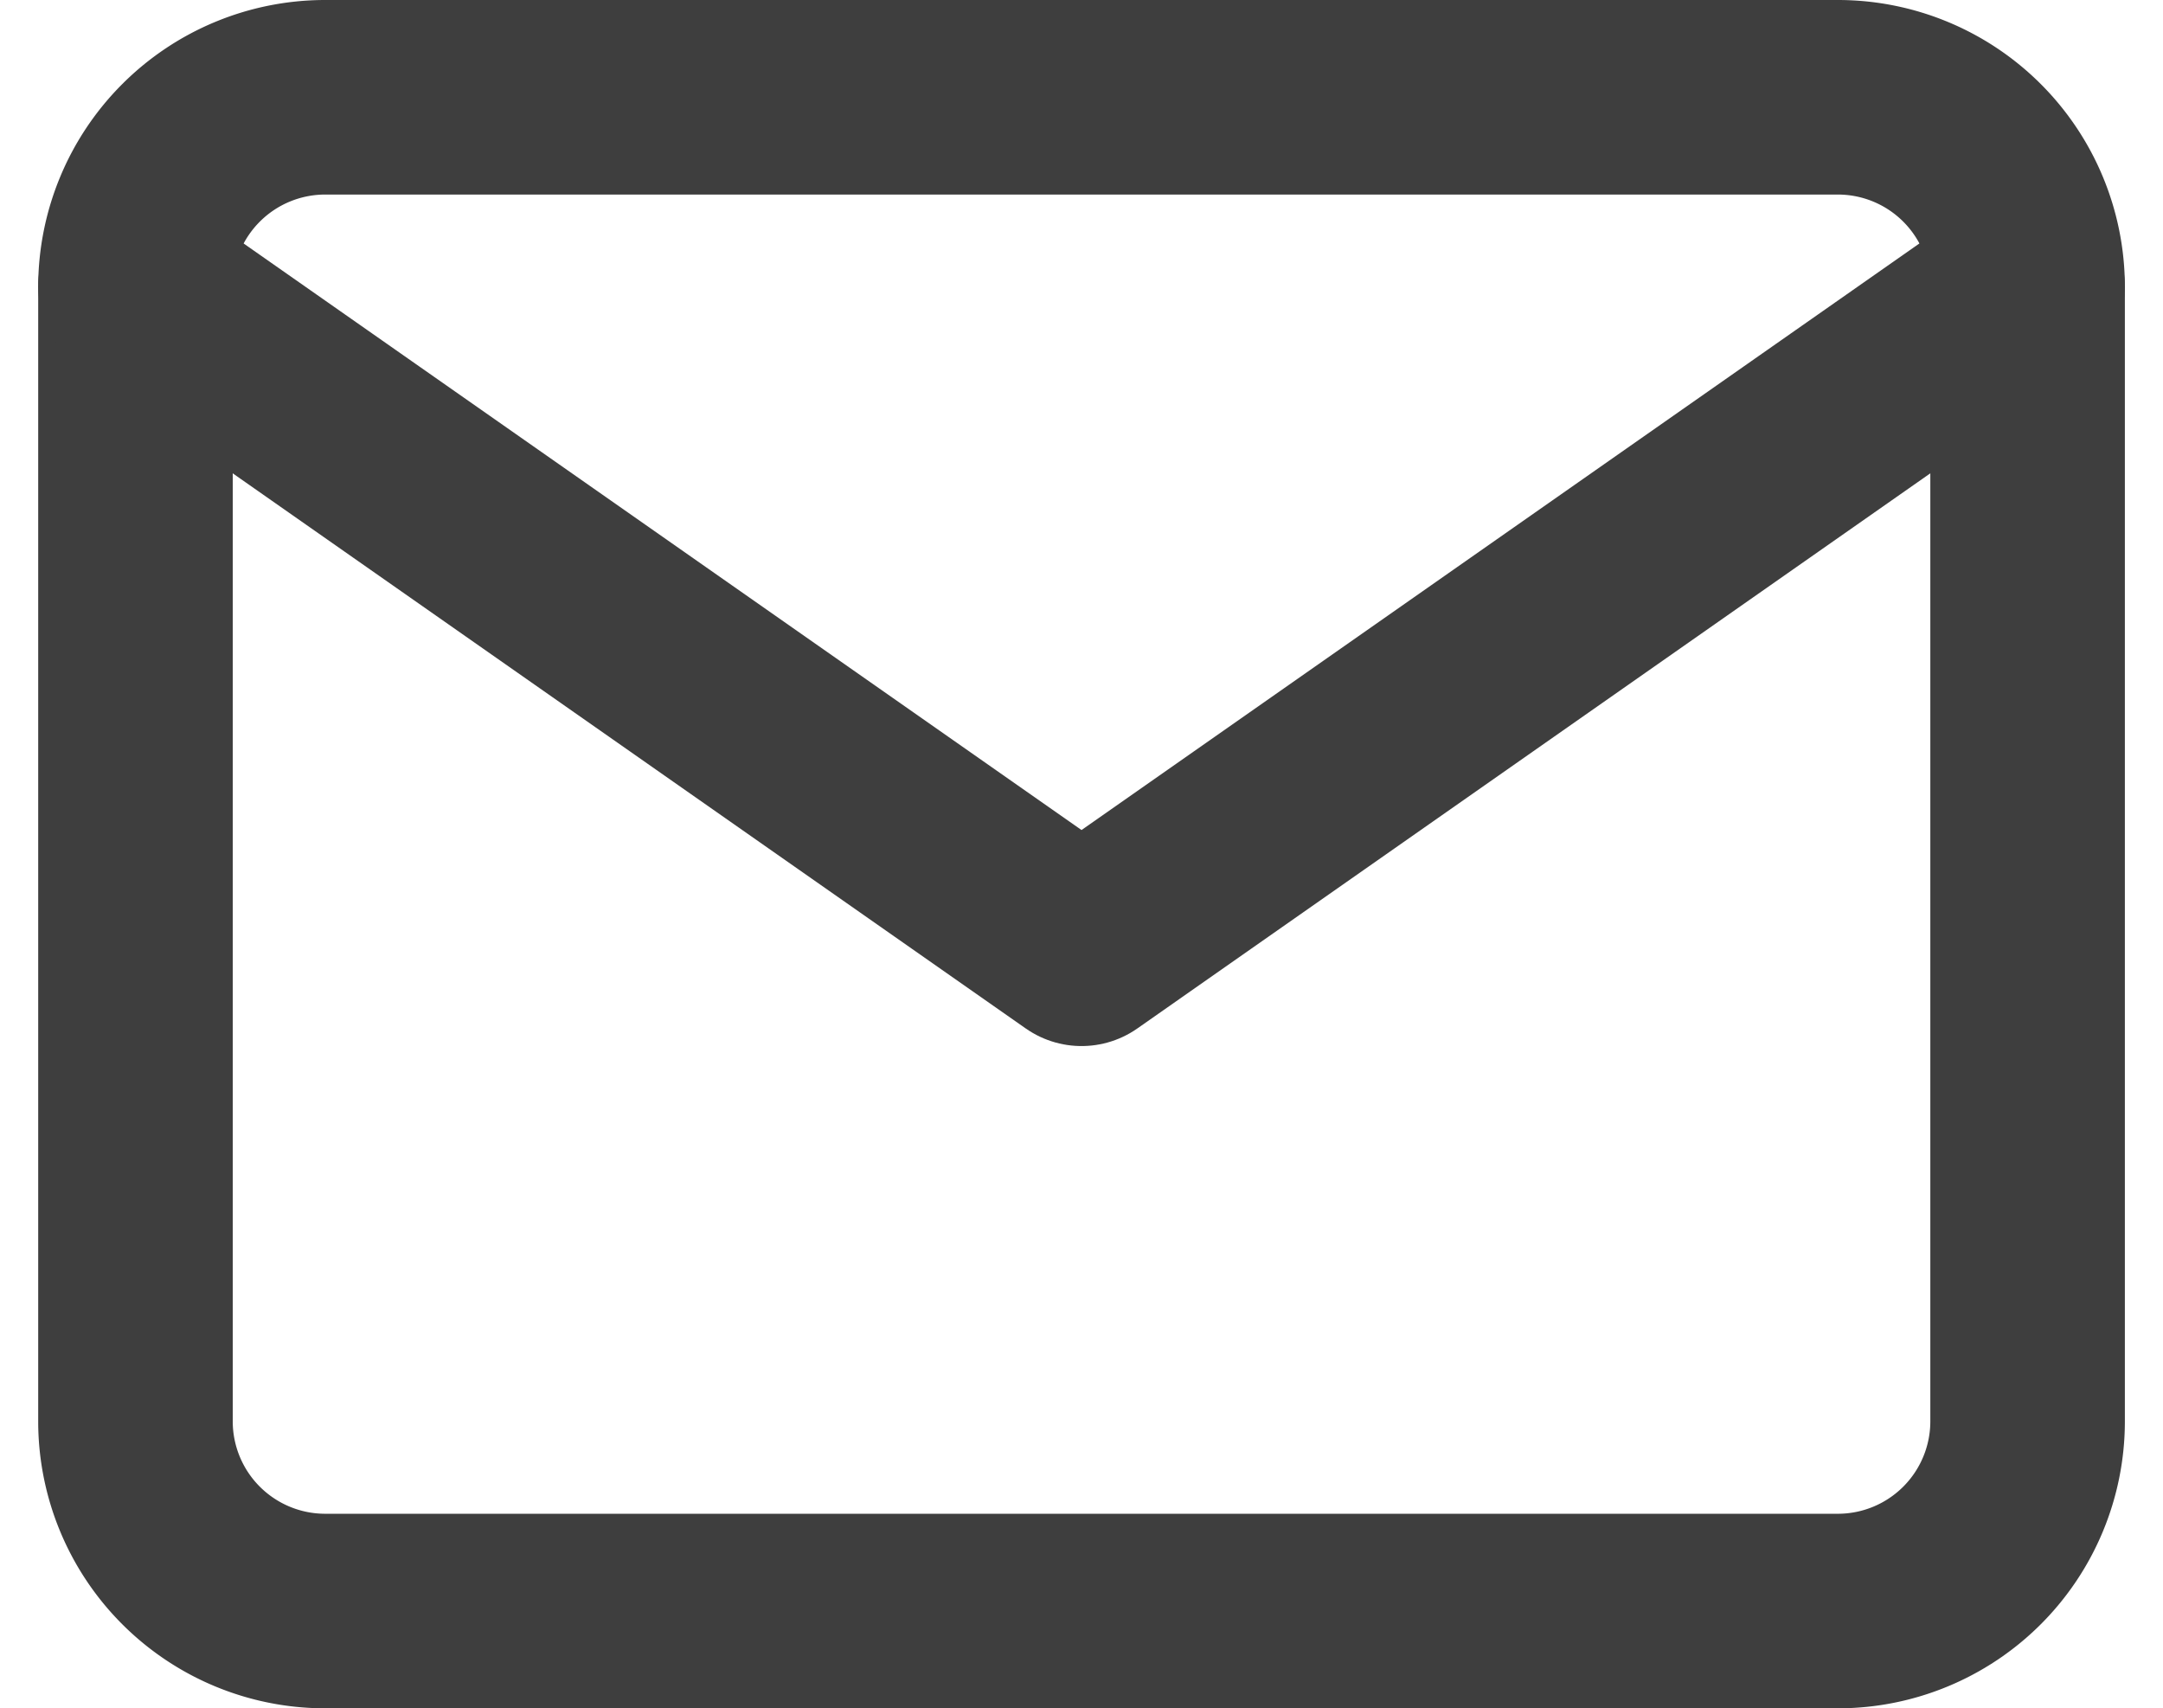 <svg xmlns="http://www.w3.org/2000/svg" width="33.355" height="26.342" viewBox="0 0 33.355 26.342">
  <g id="Icon_feather-mail" data-name="Icon feather-mail" transform="translate(2.089 1.5)">
    <path id="Path_99" data-name="Path 99" d="M5.918,6H29.26a2.926,2.926,0,0,1,2.918,2.918V26.424a2.926,2.926,0,0,1-2.918,2.918H5.918A2.926,2.926,0,0,1,3,26.424V8.918A2.926,2.926,0,0,1,5.918,6Z" transform="translate(-3 -6)" fill="none" stroke="#3e3e3e" stroke-linecap="round" stroke-linejoin="round" stroke-width="3"/>
    <path id="Path_100" data-name="Path 100" d="M32.177,9,17.589,19.212,3,9" transform="translate(-3 -6.082)" fill="none" stroke="#3e3e3e" stroke-linecap="round" stroke-linejoin="round" stroke-width="3"/>
  </g>
</svg>
